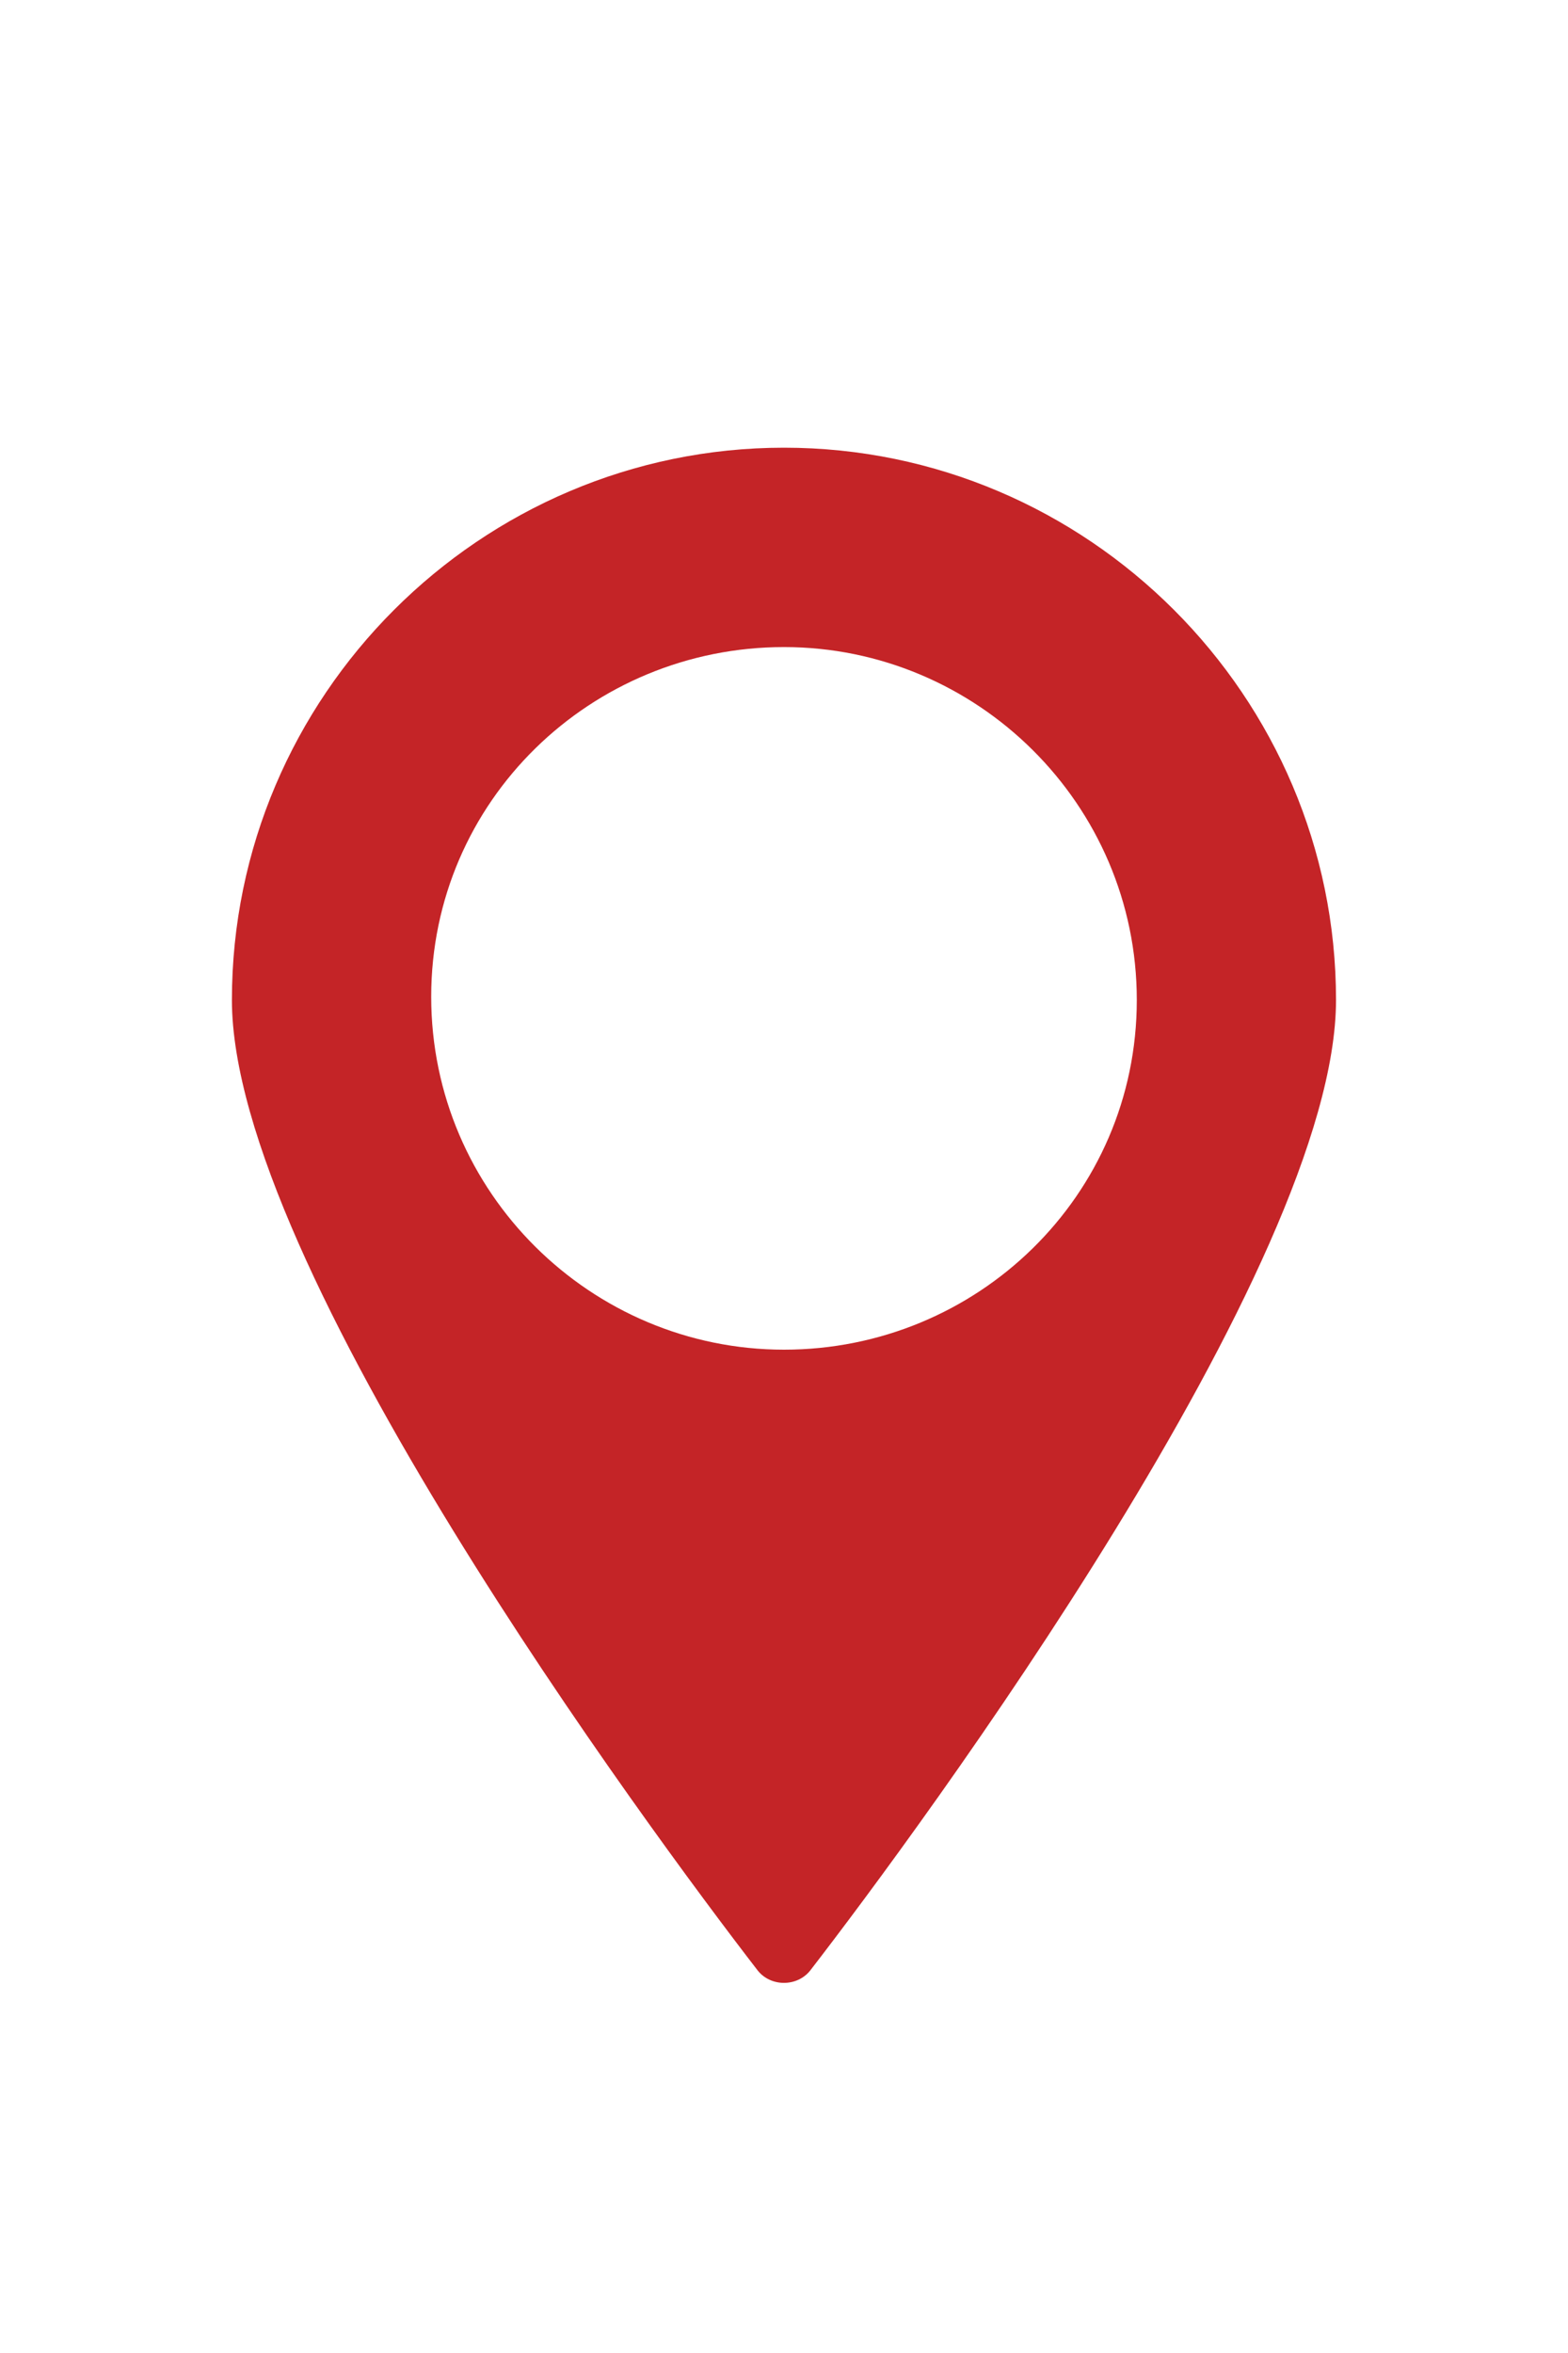 <?xml version="1.0" encoding="utf-8"?>
<!-- Generator: Adobe Illustrator 17.0.2, SVG Export Plug-In . SVG Version: 6.00 Build 0)  -->
<!DOCTYPE svg PUBLIC "-//W3C//DTD SVG 1.1//EN" "http://www.w3.org/Graphics/SVG/1.1/DTD/svg11.dtd">
<svg version="1.1" id="Layer_1" xmlns="http://www.w3.org/2000/svg" xmlns:xlink="http://www.w3.org/1999/xlink" x="0px" y="0px"
	 width="20px" height="30px" viewBox="0 0 20 30" enable-background="new 0 0 20 30" xml:space="preserve">
<path fill="#C42427" d="M10,5.708c-3.875,0-7.042,3.167-7.042,7.042c0,3.375,5.292,10.542,6.708,12.375
	c0.167,0.208,0.5,0.208,0.667,0c1.417-1.833,6.708-9,6.708-12.375C17.042,8.875,13.875,5.708,10,5.708z M10,17.208
	c-2.458,0-4.5-2-4.5-4.5S7.542,8.25,10,8.25s4.5,2,4.5,4.5S12.458,17.208,10,17.208z"/>
</svg>
